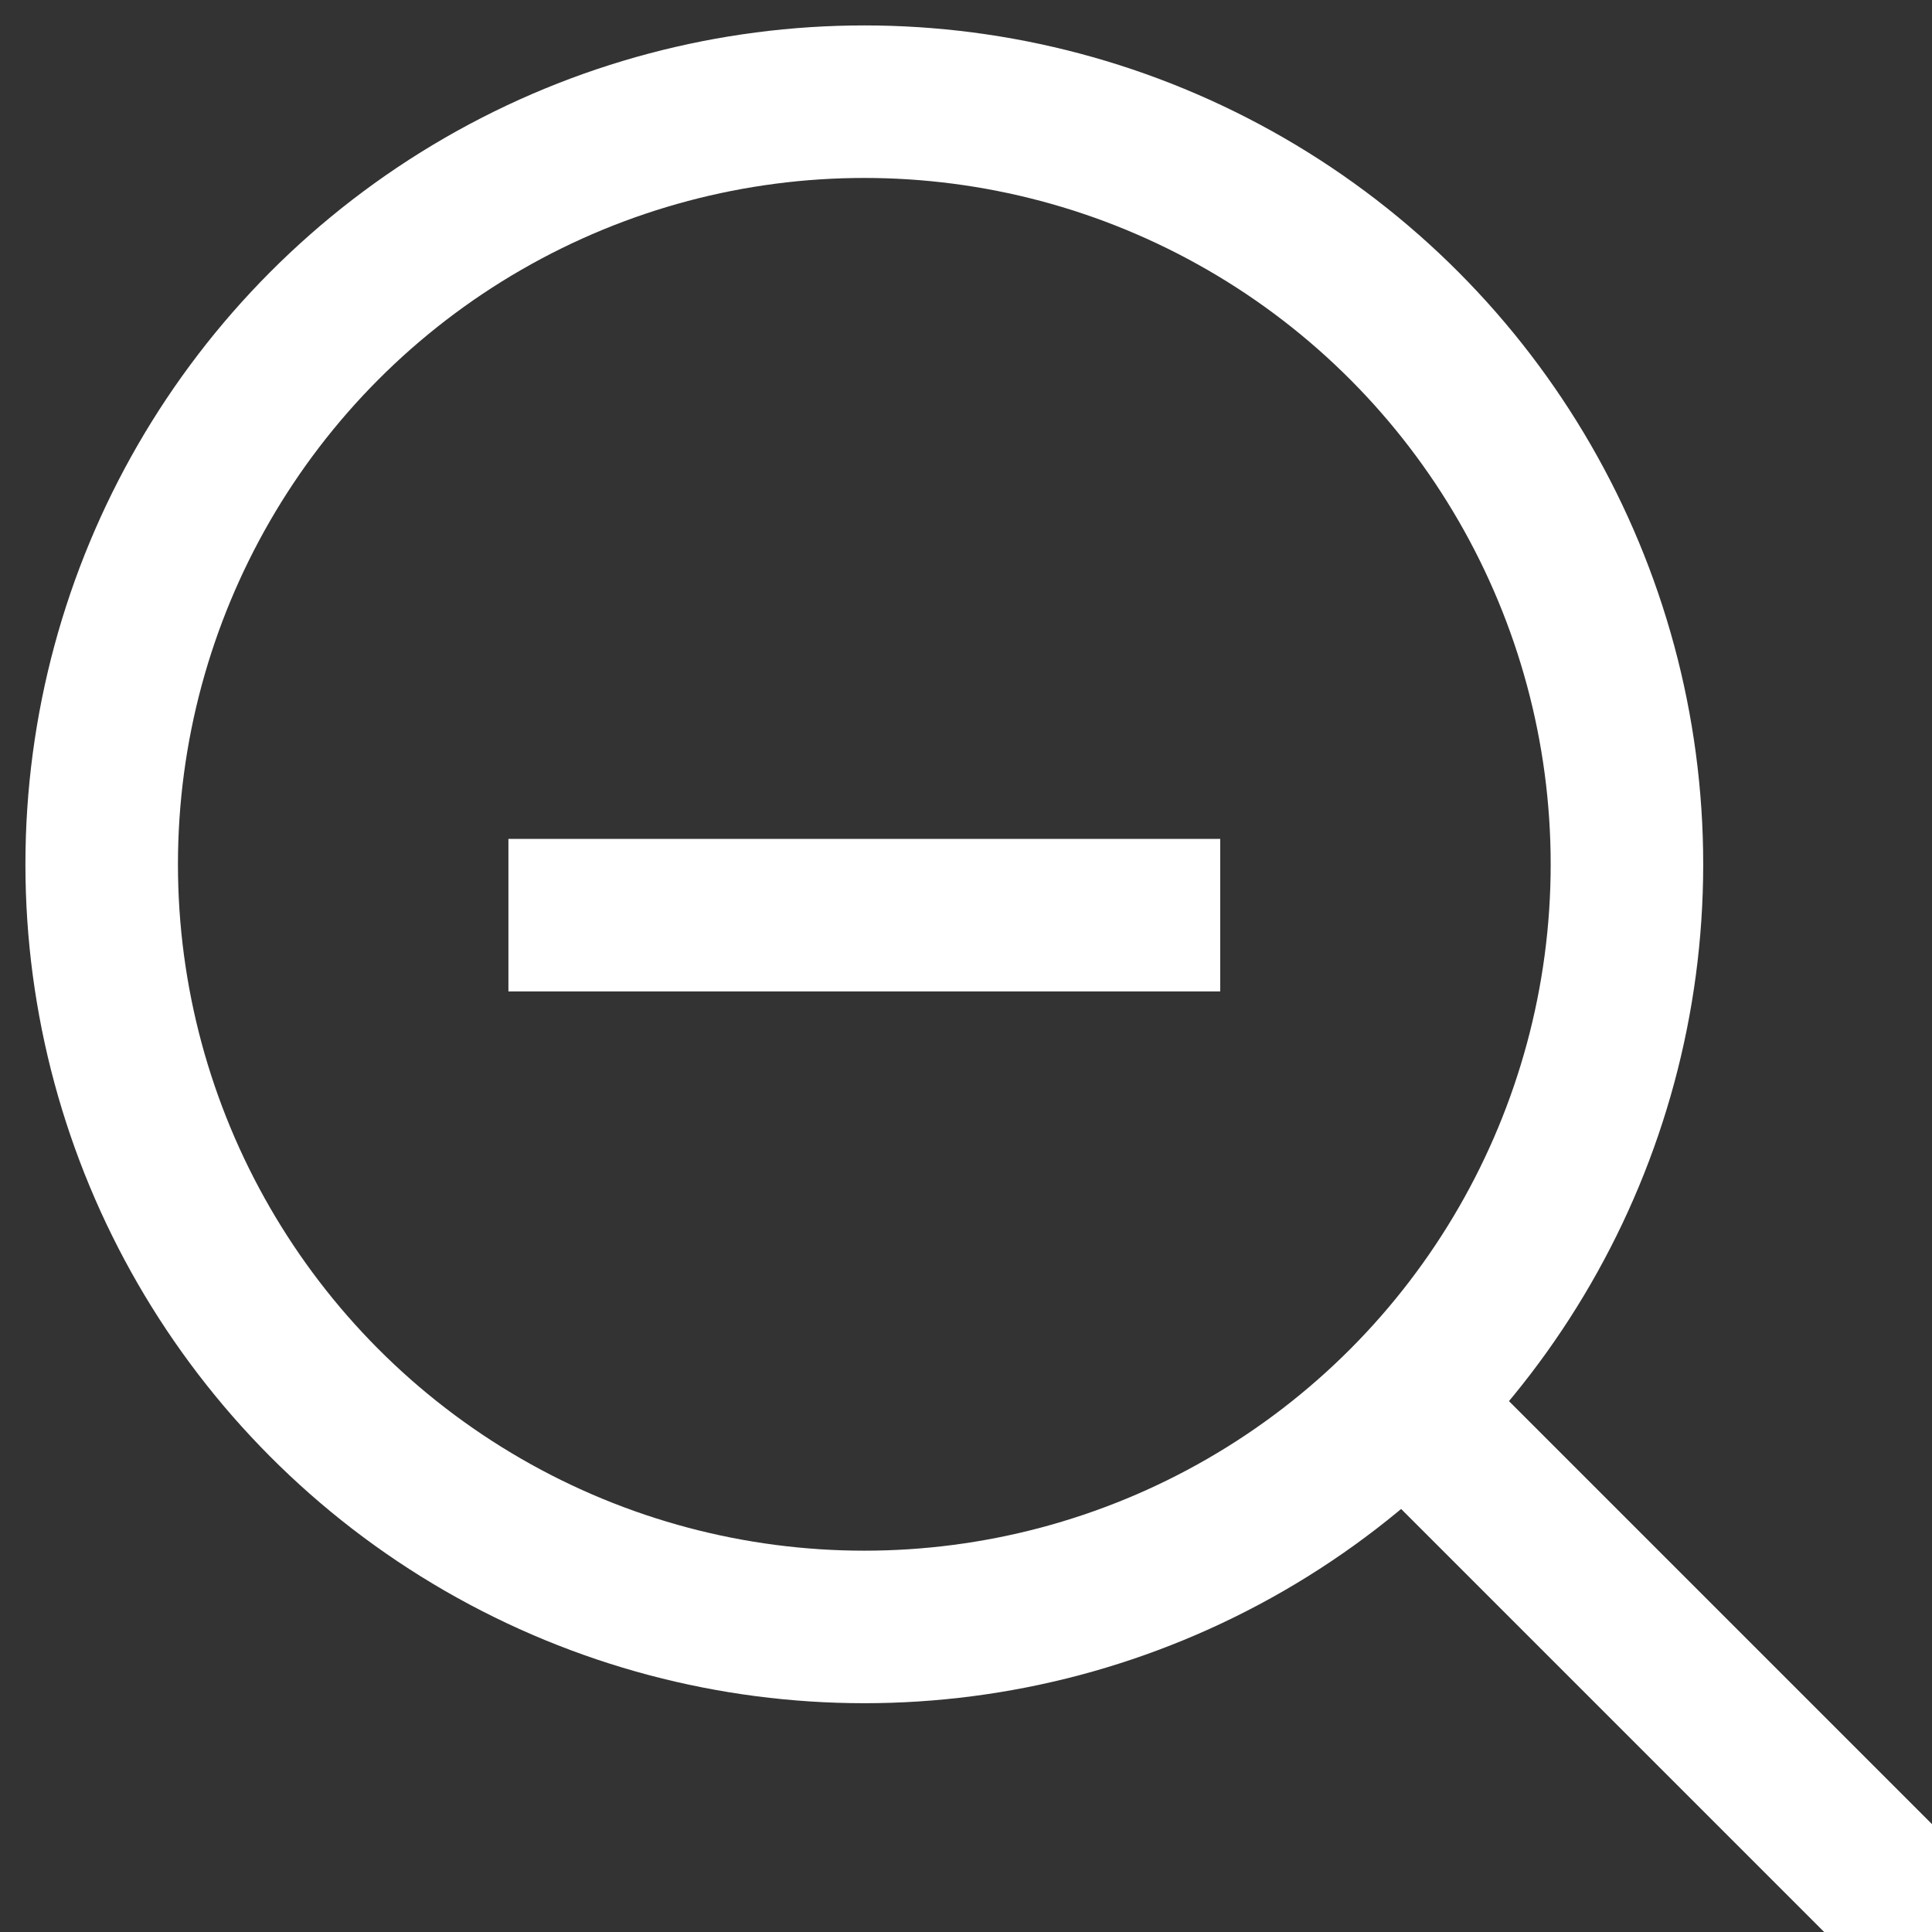 <?xml version="1.0" encoding="utf-8"?>
<!DOCTYPE svg PUBLIC "-//W3C//DTD SVG 1.1//EN" "http://www.w3.org/Graphics/SVG/1.1/DTD/svg11.dtd">
<svg xmlns="http://www.w3.org/2000/svg" version="1.1" width="19px" height="19px" viewBox="0 0 19 19">
    <rect x="0" y="0" width="19" height="19" fill="#333333" stroke="none"/>
    <circle cx="8.5" cy="8.5" r="7.5" stroke="#ffffff" stroke-width="1.5" fill-opacity="0"/>
    <line x1="5" y1="9" x2="12" y2="9" stroke="#ffffff" stroke-width="1.5"/>
    <line x1="14" y1="14" x2="19" y2="19" stroke="#ffffff" stroke-width="1.5"/>
</svg>